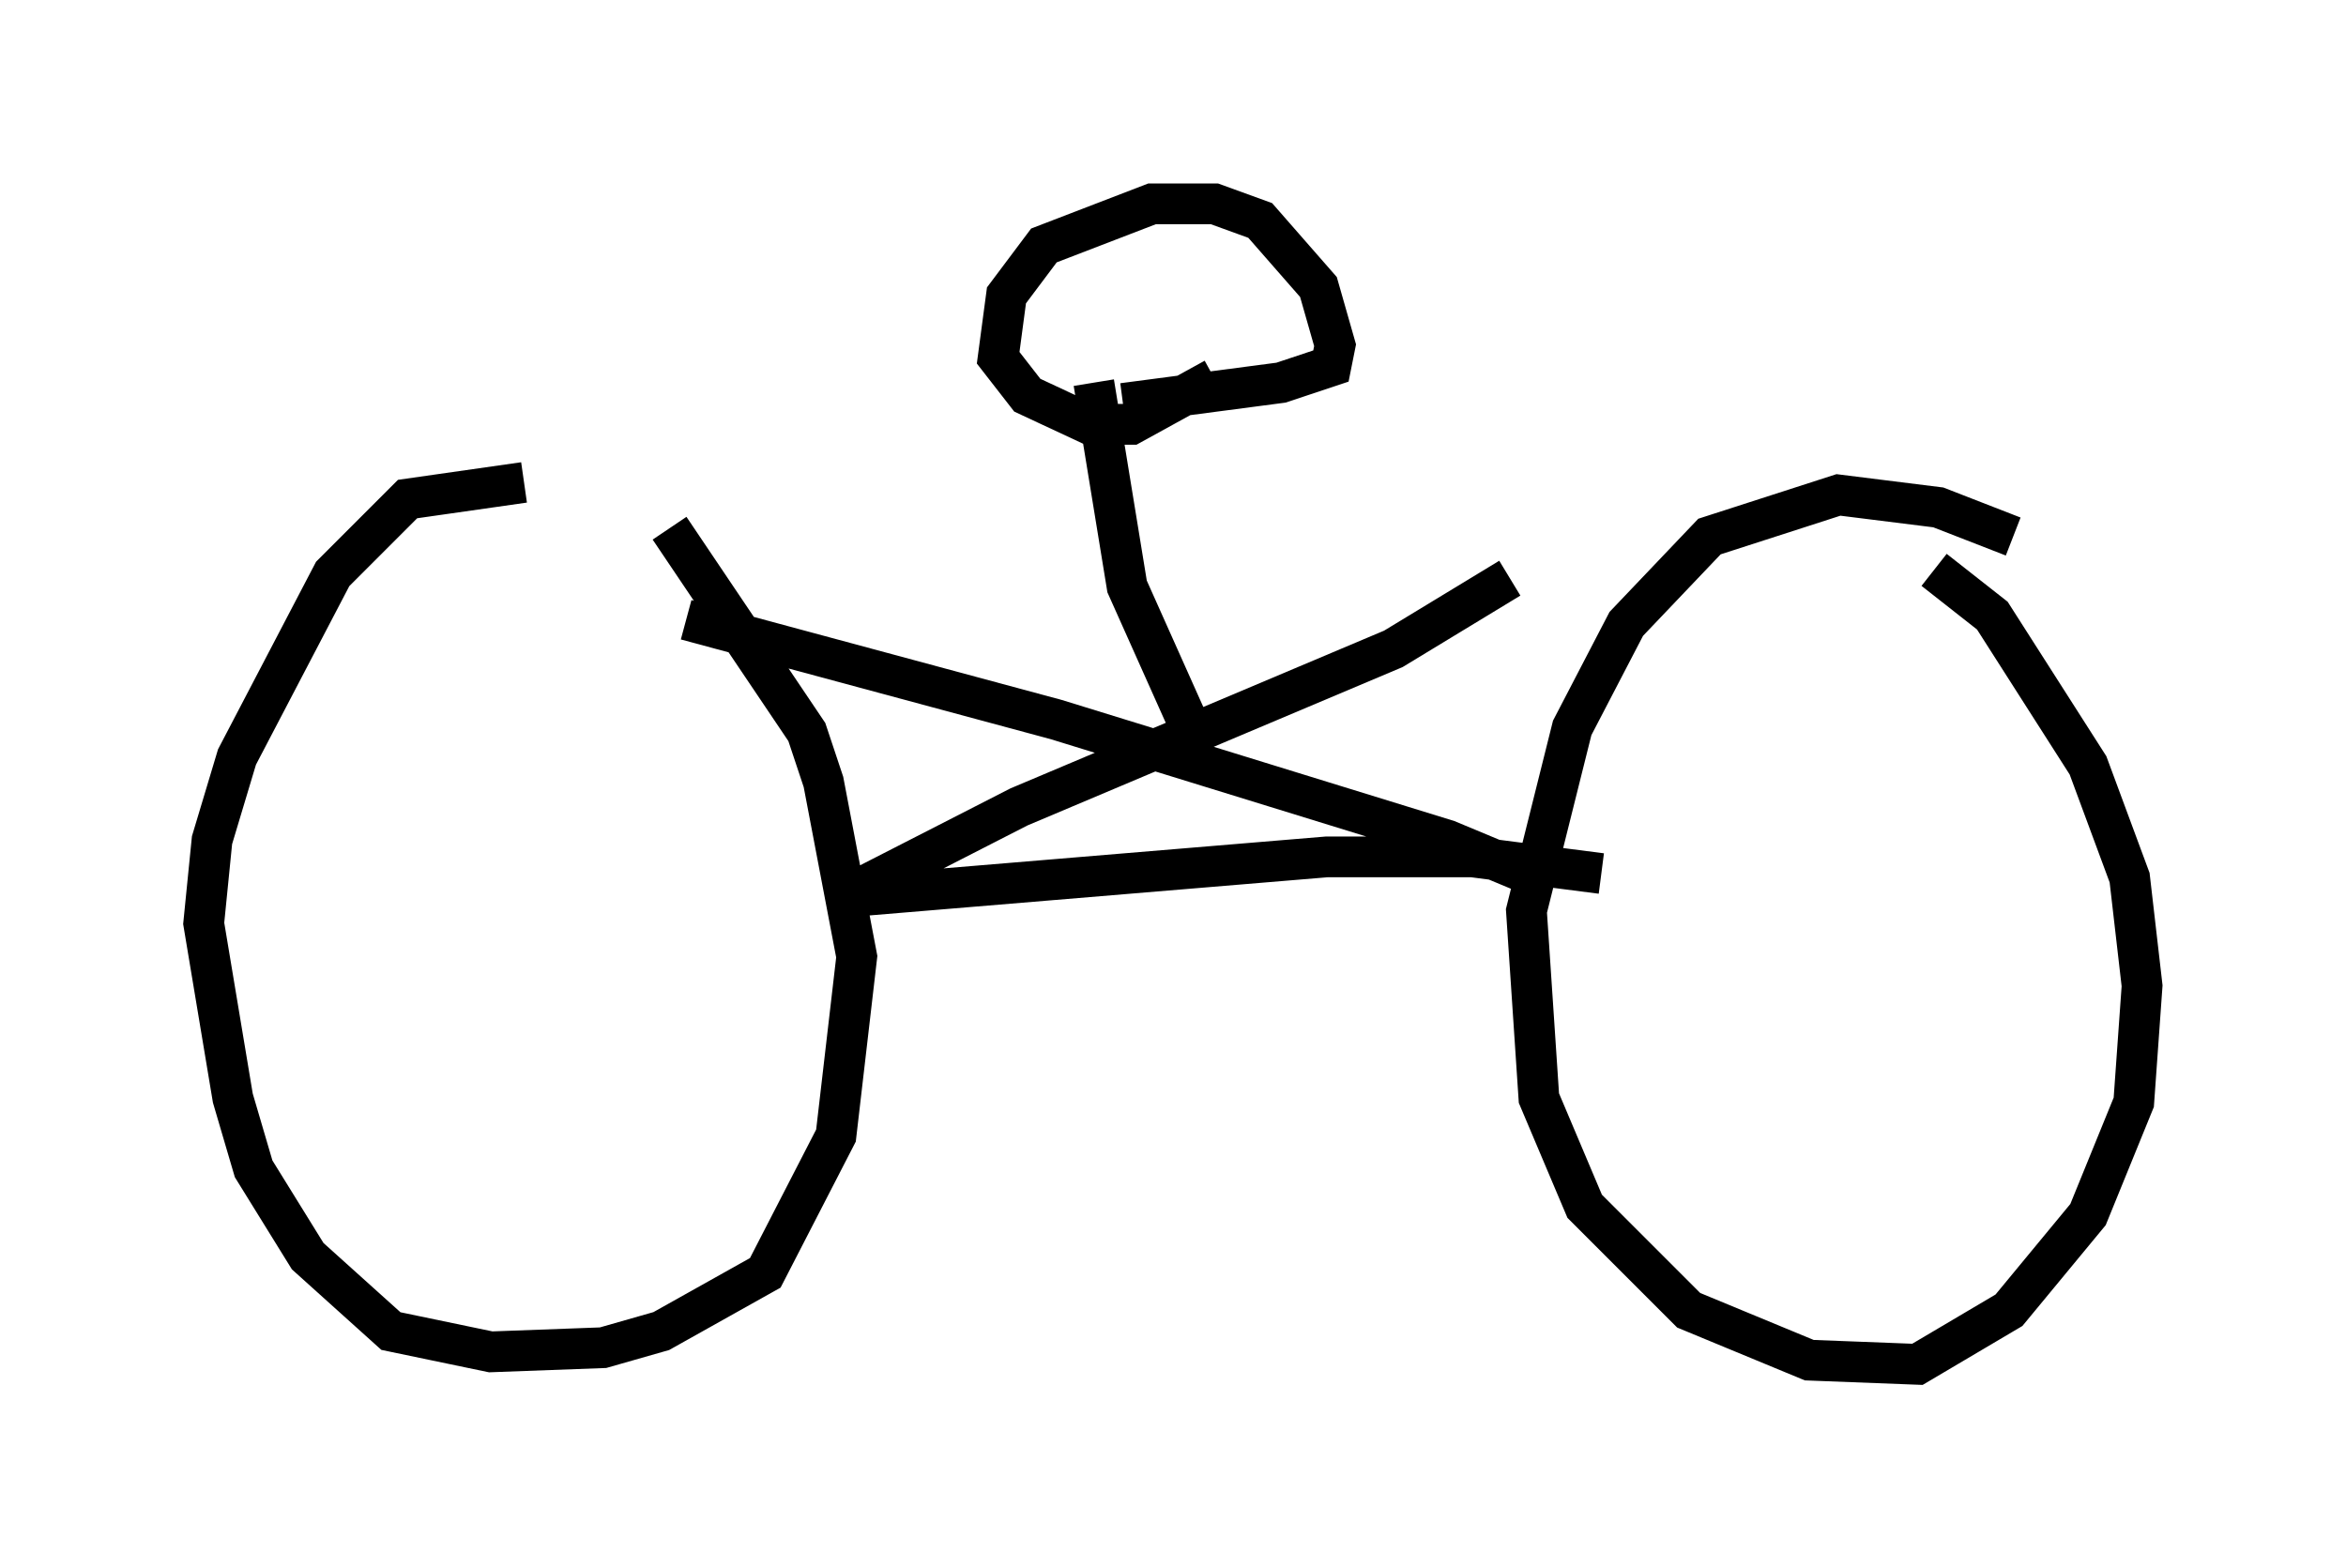 <?xml version="1.0" encoding="utf-8" ?>
<svg baseProfile="full" height="38.482" version="1.1" width="57.571" xmlns="http://www.w3.org/2000/svg" xmlns:ev="http://www.w3.org/2001/xml-events" xmlns:xlink="http://www.w3.org/1999/xlink"><defs /><rect fill="white" height="38.482" width="57.571" x="0" y="0" /><path d="M17.556, 13.881 m-4.696, -2.042 l-2.858, 0.408 -1.838, 1.838 l-2.348, 4.492 -0.613, 2.042 l-0.204, 2.042 0.715, 4.288 l0.51, 1.735 1.327, 2.144 l2.042, 1.838 2.45, 0.51 l2.756, -0.102 1.429, -0.408 l2.552, -1.429 1.735, -3.369 l0.51, -4.39 -0.817, -4.288 l-0.408, -1.225 -3.369, -5.002 m32.973, 0.204 l-1.838, -0.715 -2.45, -0.306 l-3.165, 1.021 -2.042, 2.144 l-1.327, 2.552 -1.123, 4.492 l0.306, 4.594 1.123, 2.654 l2.552, 2.552 2.96, 1.225 l2.654, 0.102 2.246, -1.327 l1.94, -2.348 1.123, -2.756 l0.204, -2.858 -0.306, -2.654 l-1.021, -2.756 -2.348, -3.675 l-1.429, -1.123 m-27.154, 8.065 l12.25, -1.021 3.573, 0.0 l3.165, 0.408 m-22.459, -6.227 l9.086, 2.45 9.596, 2.96 l2.45, 1.021 m-0.919, -7.452 l-2.858, 1.735 -9.188, 3.879 l-4.39, 2.246 m8.779, -3.777 l-1.735, -3.879 -0.817, -5.002 m0.715, 0.51 l3.879, -0.51 1.225, -0.408 l0.102, -0.51 -0.408, -1.429 l-1.429, -1.633 -1.123, -0.408 l-1.531, 0.0 -2.654, 1.021 l-0.919, 1.225 -0.204, 1.531 l0.715, 0.919 1.531, 0.715 l1.021, 0.0 2.042, -1.123 m-16.436, 3.369 " fill="none" stroke="black" stroke-width="1" /></svg>